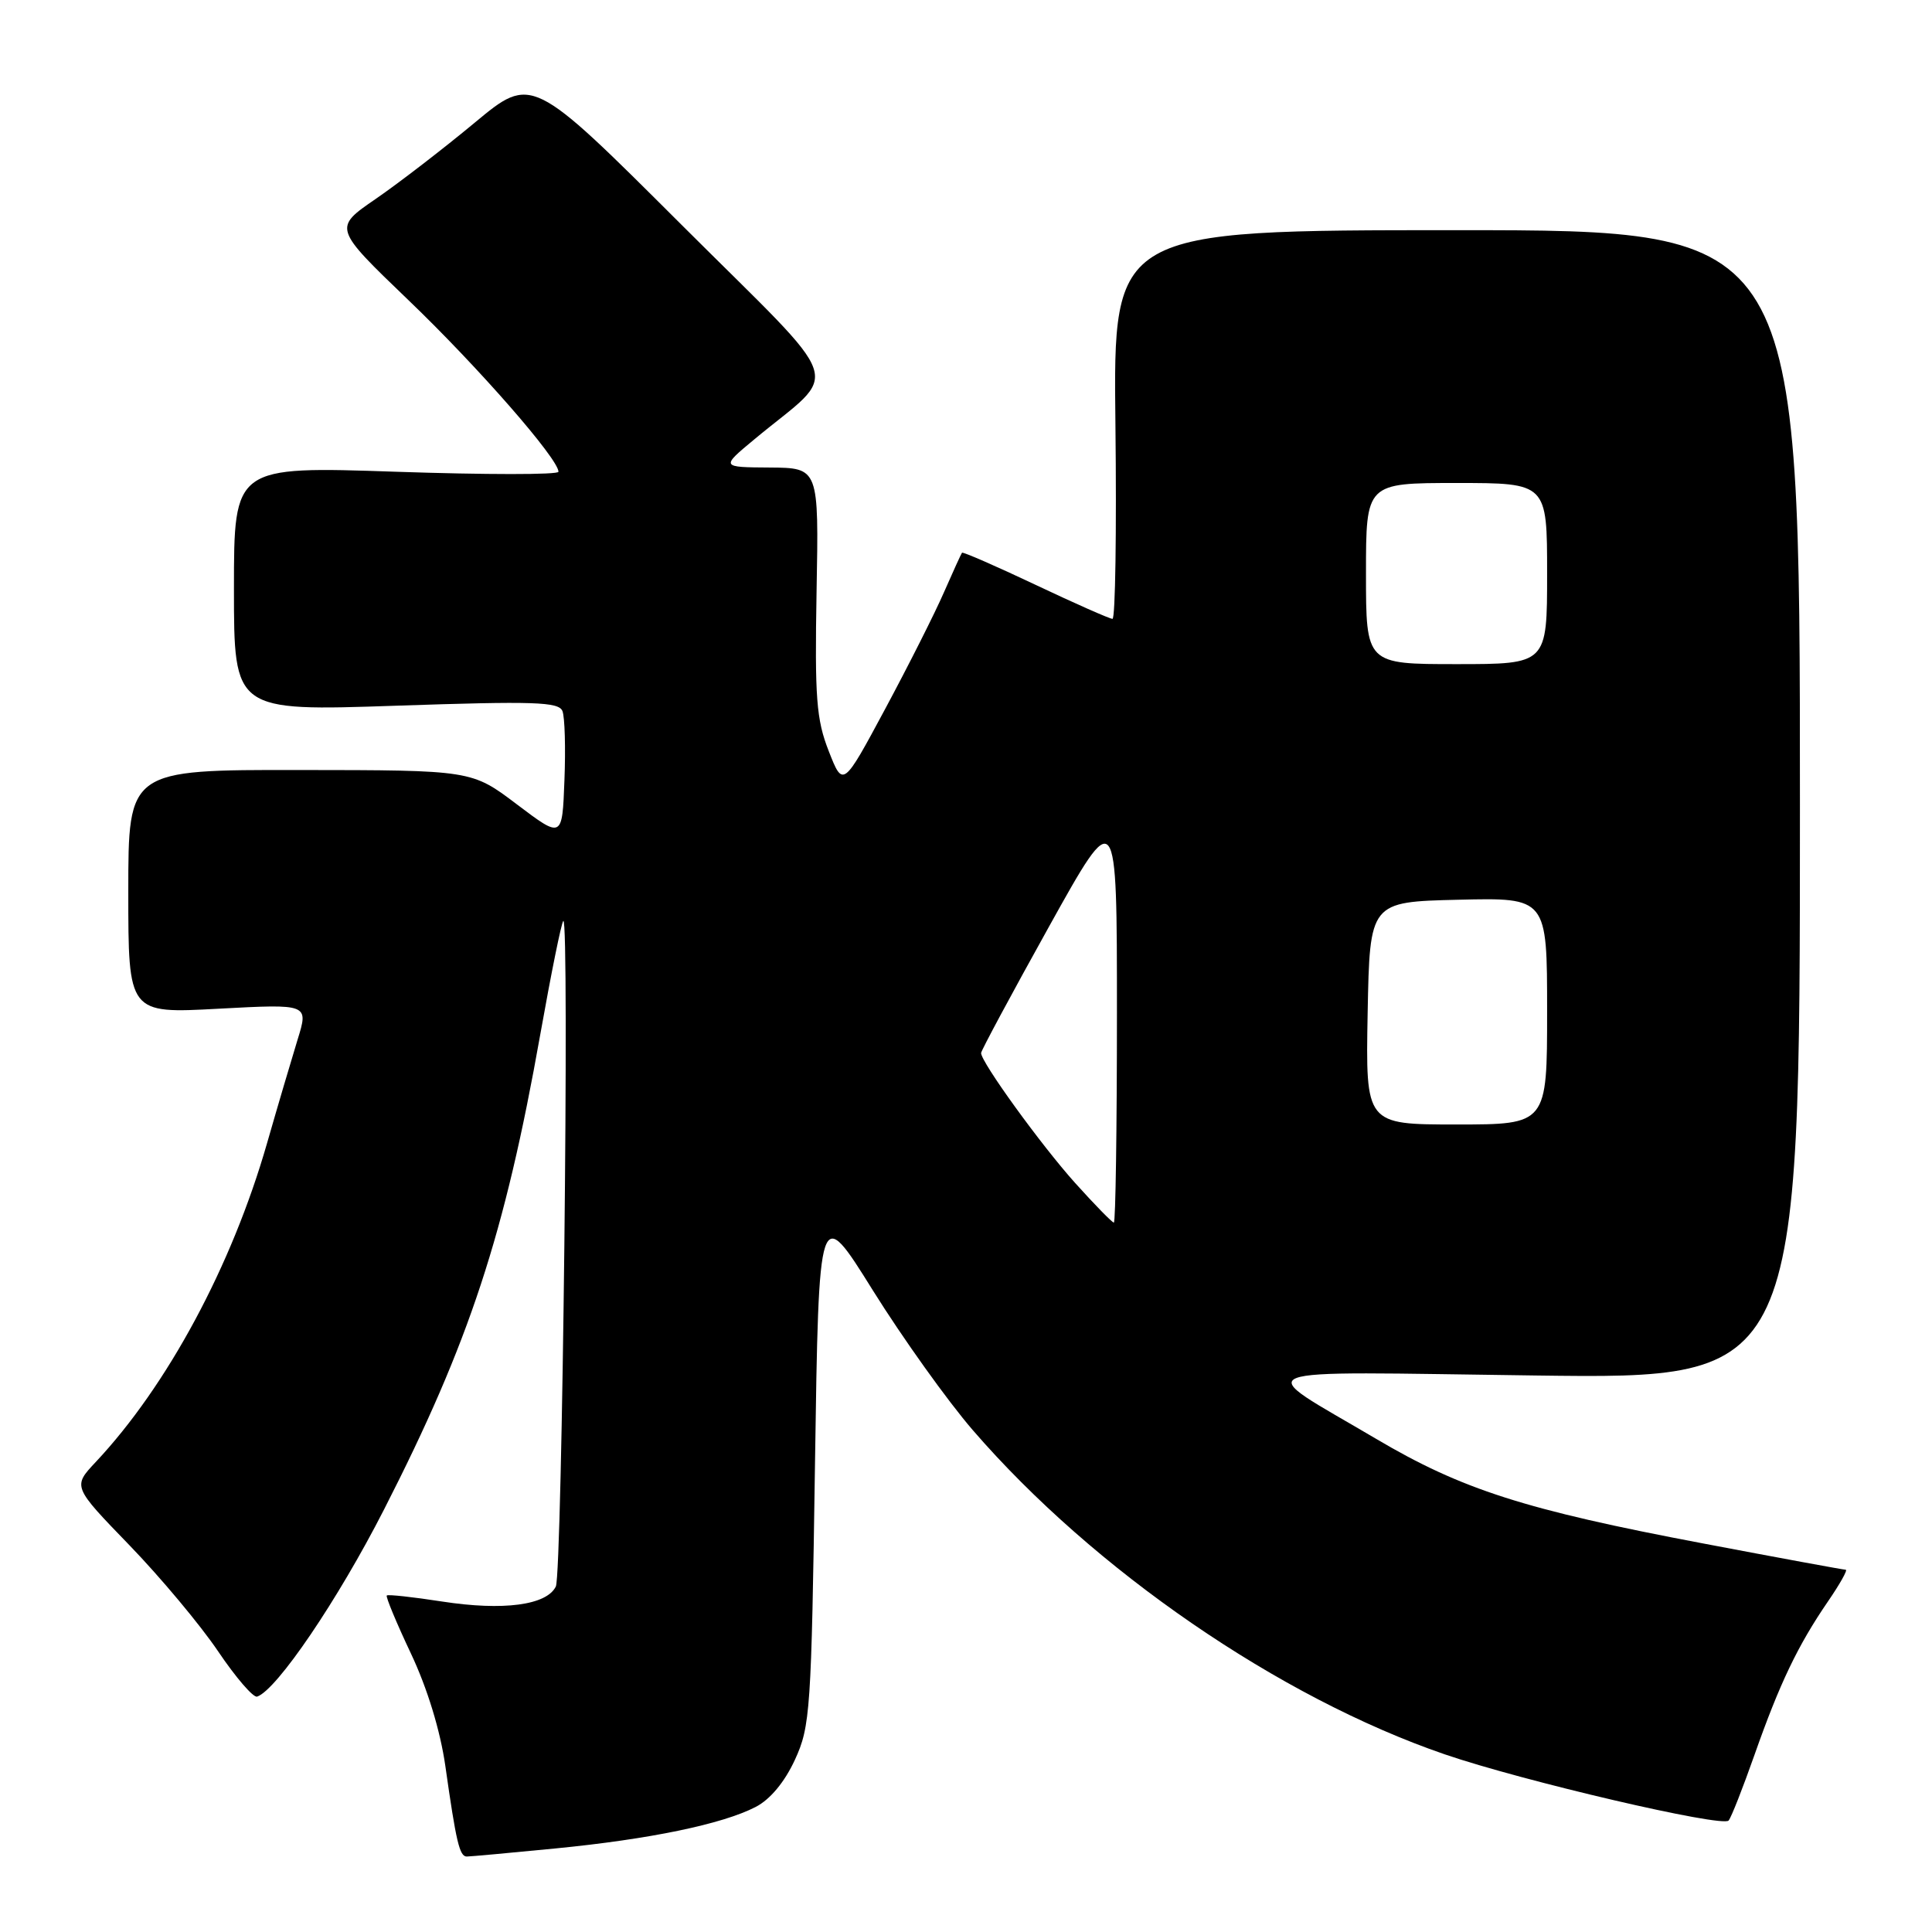 <?xml version="1.0" encoding="UTF-8" standalone="no"?>
<!DOCTYPE svg PUBLIC "-//W3C//DTD SVG 1.1//EN" "http://www.w3.org/Graphics/SVG/1.1/DTD/svg11.dtd" >
<svg xmlns="http://www.w3.org/2000/svg" xmlns:xlink="http://www.w3.org/1999/xlink" version="1.1" viewBox="0 0 256 256">
 <g >
 <path fill="currentColor"
d=" M 73.58 244.93 C 86.08 243.71 95.72 241.71 100.13 239.43 C 102.05 238.44 103.97 236.13 105.33 233.18 C 107.37 228.75 107.51 226.64 107.99 194.00 C 108.50 159.50 108.50 159.50 115.67 171.00 C 119.62 177.32 125.57 185.65 128.90 189.50 C 144.95 208.06 169.53 224.94 191.44 232.46 C 201.76 236.00 228.25 242.18 229.05 241.23 C 229.40 240.83 230.94 236.90 232.49 232.50 C 235.81 223.07 238.21 218.05 242.18 212.25 C 243.79 209.91 244.86 208.00 244.57 208.00 C 244.29 208.00 235.74 206.43 225.59 204.50 C 202.07 200.05 193.70 197.37 182.32 190.64 C 165.81 180.88 163.63 181.75 203.50 182.26 C 238.50 182.72 238.50 182.72 238.50 106.61 C 238.50 30.50 238.50 30.50 193.00 30.50 C 147.50 30.50 147.50 30.50 147.80 56.25 C 147.96 70.41 147.79 82.00 147.41 82.00 C 147.04 82.00 142.45 79.97 137.21 77.49 C 131.97 75.01 127.59 73.10 127.47 73.24 C 127.36 73.38 126.28 75.74 125.08 78.48 C 123.89 81.22 120.39 88.16 117.31 93.90 C 111.70 104.35 111.70 104.35 109.81 99.52 C 108.17 95.34 107.95 92.48 108.20 78.34 C 108.50 62.00 108.50 62.00 102.00 61.95 C 95.50 61.91 95.50 61.91 99.96 58.21 C 111.44 48.66 112.58 52.01 90.26 29.74 C 70.46 9.98 70.46 9.98 62.92 16.24 C 58.78 19.68 52.86 24.24 49.78 26.36 C 44.17 30.21 44.17 30.21 54.13 39.78 C 63.37 48.64 74.00 60.81 74.00 62.51 C 74.00 62.92 64.33 62.91 52.50 62.51 C 31.00 61.78 31.00 61.78 31.00 78.01 C 31.00 94.24 31.00 94.24 52.49 93.51 C 70.80 92.89 74.06 92.99 74.53 94.23 C 74.84 95.02 74.96 99.15 74.79 103.40 C 74.50 111.12 74.50 111.12 68.50 106.59 C 62.50 102.05 62.50 102.05 39.75 102.03 C 17.00 102.00 17.00 102.00 17.00 118.15 C 17.00 134.31 17.00 134.31 28.95 133.66 C 40.90 133.02 40.90 133.02 39.43 137.76 C 38.63 140.37 36.80 146.55 35.38 151.50 C 30.72 167.73 22.18 183.62 12.67 193.74 C 9.63 196.98 9.63 196.98 17.14 204.74 C 21.27 209.01 26.56 215.34 28.90 218.81 C 31.24 222.28 33.57 224.98 34.07 224.81 C 36.67 223.94 44.78 211.99 50.89 200.01 C 62.20 177.86 66.88 163.62 71.60 137.01 C 73.02 129.03 74.38 122.29 74.64 122.03 C 75.48 121.18 74.50 208.47 73.65 210.22 C 72.44 212.70 66.68 213.46 58.58 212.21 C 54.71 211.61 51.42 211.25 51.25 211.41 C 51.09 211.57 52.53 215.04 54.45 219.10 C 56.63 223.72 58.34 229.32 59.01 234.00 C 60.44 244.08 60.89 246.00 61.85 246.00 C 62.29 246.00 67.57 245.52 73.58 244.93 Z  M 142.46 156.75 C 137.96 151.74 130.00 140.75 130.00 139.53 C 130.00 139.22 134.05 131.68 139.00 122.78 C 148.00 106.60 148.00 106.60 148.00 134.30 C 148.00 149.54 147.82 162.00 147.59 162.00 C 147.37 162.00 145.06 159.64 142.46 156.75 Z  M 181.22 134.25 C 181.50 119.50 181.50 119.50 193.25 119.22 C 205.00 118.94 205.00 118.94 205.00 133.97 C 205.00 149.00 205.00 149.00 192.97 149.00 C 180.95 149.00 180.95 149.00 181.22 134.25 Z  M 181.00 76.00 C 181.00 64.00 181.00 64.00 193.00 64.00 C 205.00 64.00 205.00 64.00 205.00 76.00 C 205.00 88.00 205.00 88.00 193.00 88.00 C 181.00 88.00 181.00 88.00 181.00 76.00 Z "/>
</g>
</svg>